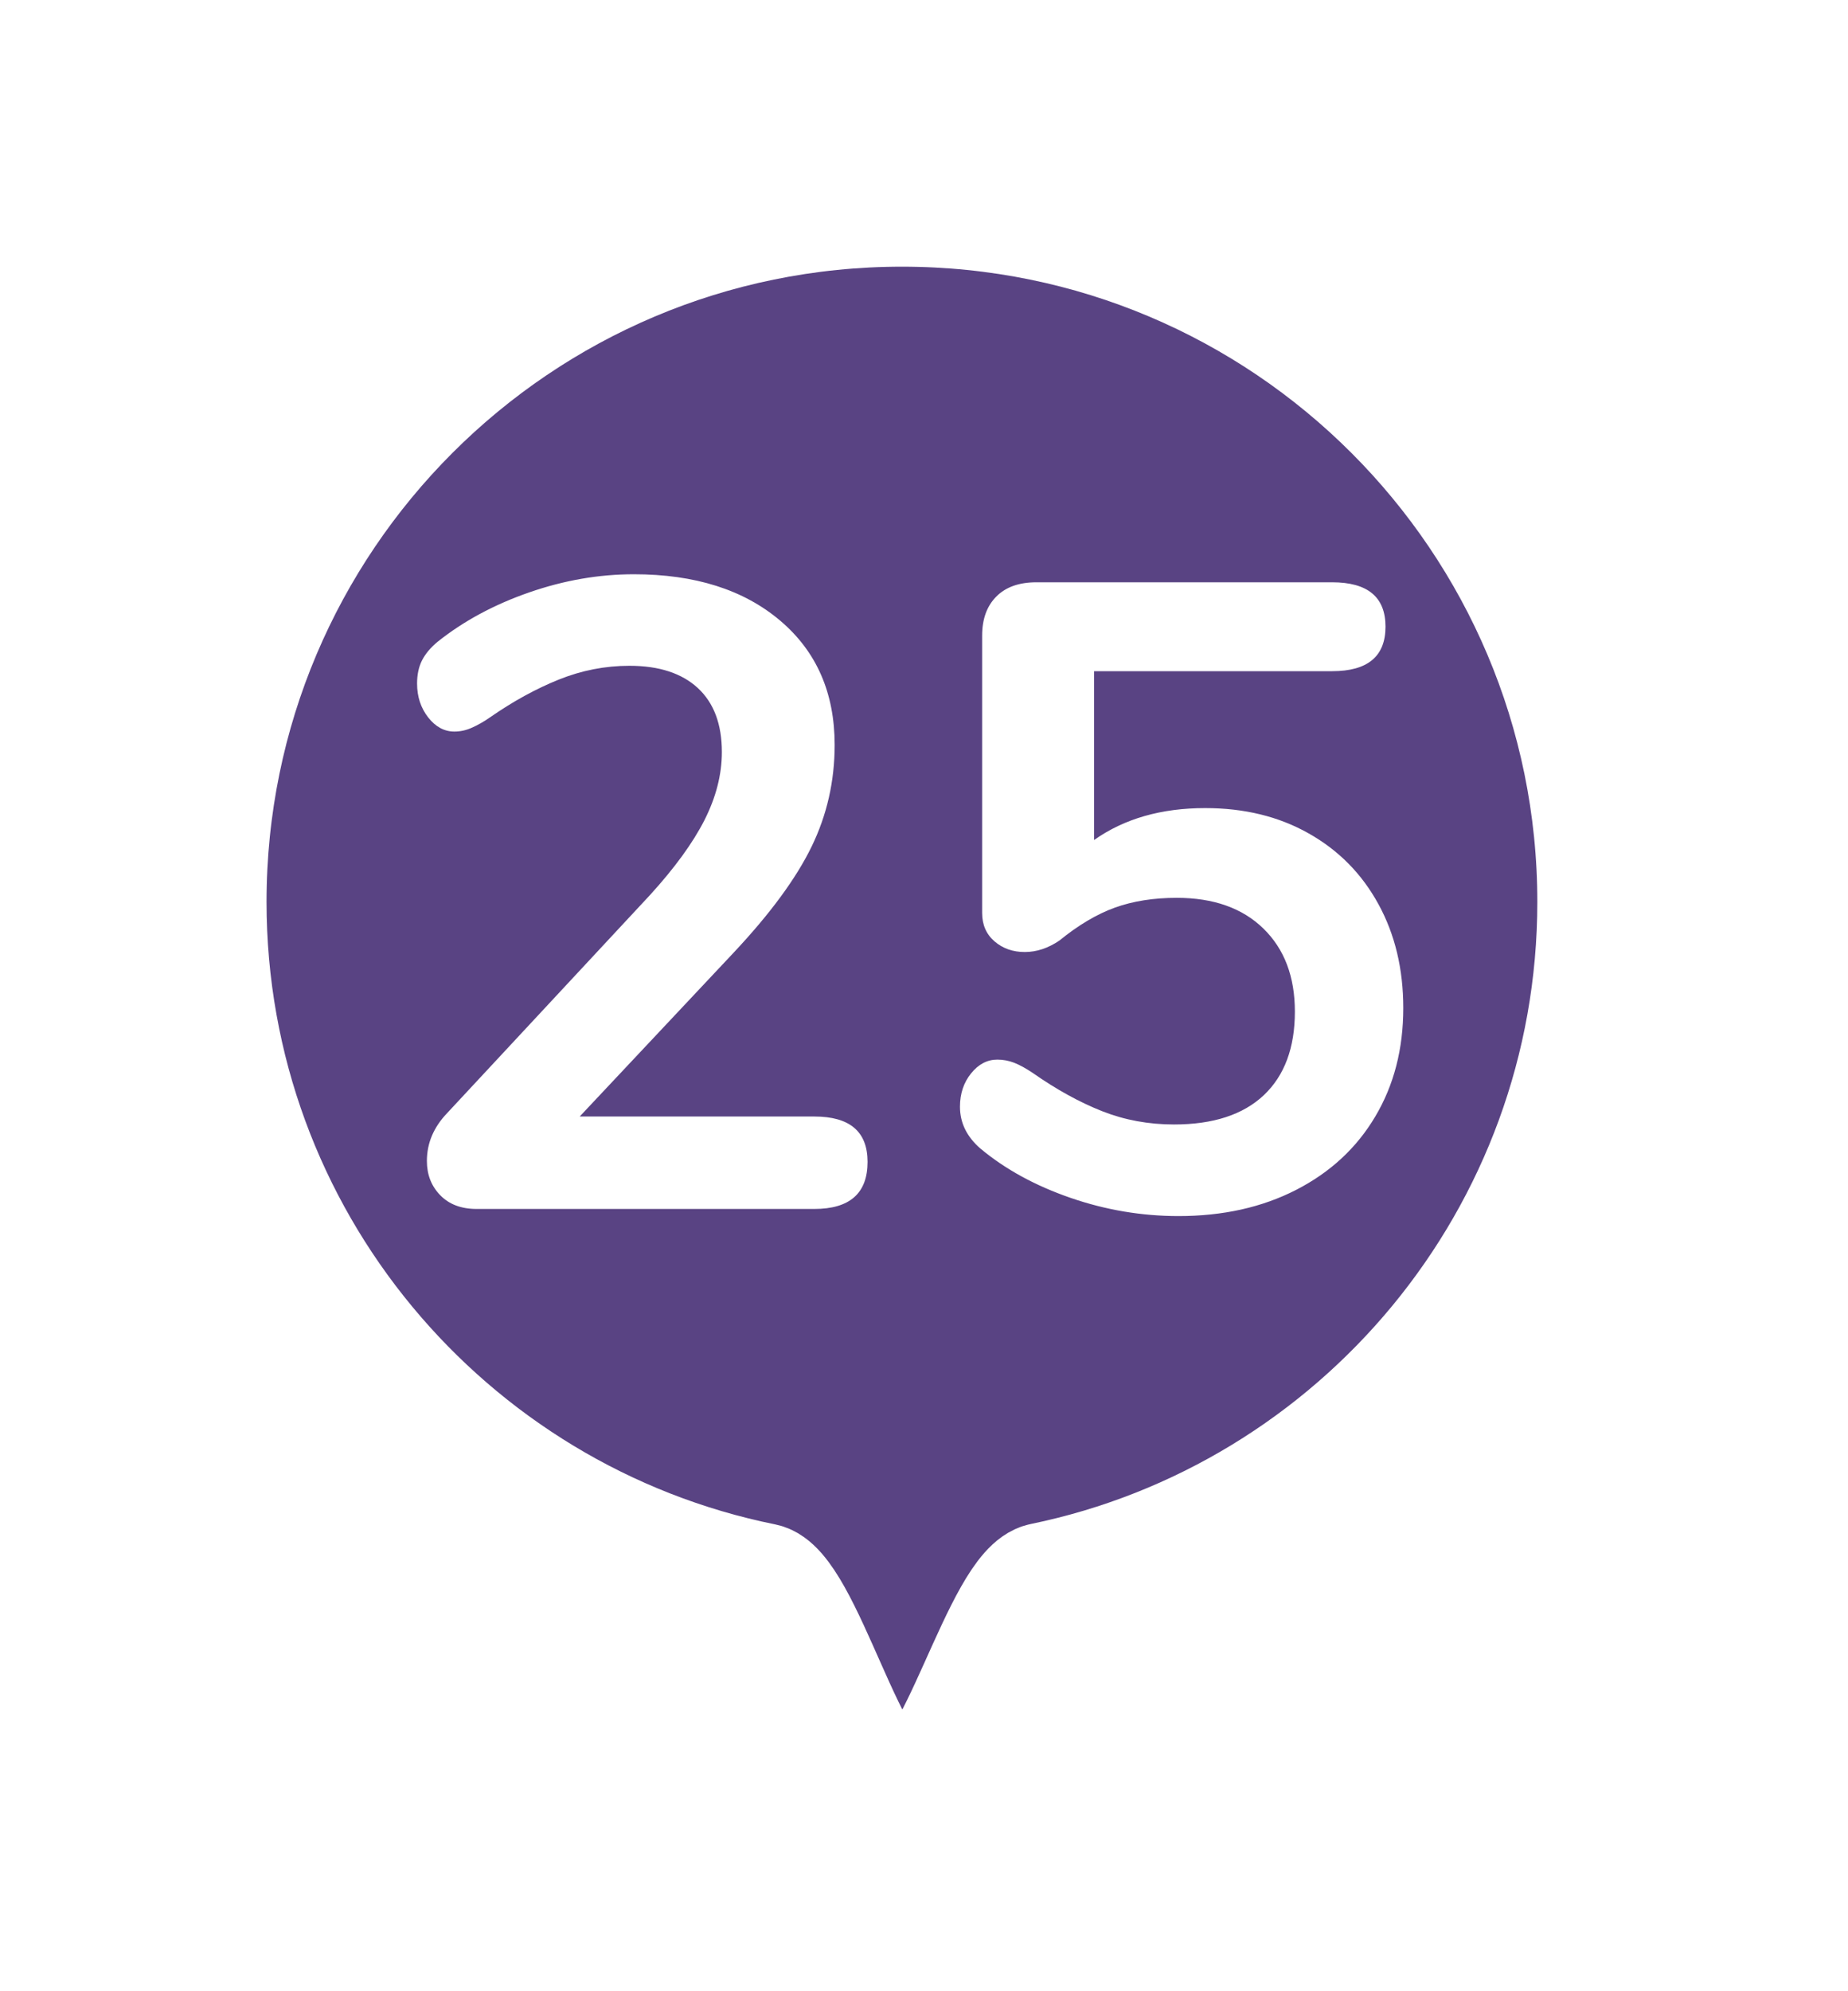 <?xml version="1.0" encoding="UTF-8"?>
<svg width="26px" height="28px" viewBox="0 0 26 28" version="1.1" xmlns="http://www.w3.org/2000/svg" xmlns:xlink="http://www.w3.org/1999/xlink">
    <!-- Generator: Sketch 52.1 (67048) - http://www.bohemiancoding.com/sketch -->
    <title>pin25</title>
    <desc>Created with Sketch.</desc>
    <defs>
        <filter x="-25.0%" y="-21.7%" width="150.0%" height="139.1%" filterUnits="objectBoundingBox" id="filter-1">
            <feOffset dx="0" dy="0" in="SourceAlpha" result="shadowOffsetOuter1"></feOffset>
            <feGaussianBlur stdDeviation="1" in="shadowOffsetOuter1" result="shadowBlurOuter1"></feGaussianBlur>
            <feColorMatrix values="0 0 0 0 0   0 0 0 0 0   0 0 0 0 0  0 0 0 0.5 0" type="matrix" in="shadowBlurOuter1" result="shadowMatrixOuter1"></feColorMatrix>
            <feMerge>
                <feMergeNode in="shadowMatrixOuter1"></feMergeNode>
                <feMergeNode in="SourceGraphic"></feMergeNode>
            </feMerge>
        </filter>
    </defs>
    <g id="Page-1" stroke="none" stroke-width="1" fill="none" fill-rule="evenodd">
        <g id="pin25" transform="translate(3, 3)">
            <g id="1" filter="url(#filter-1)">
                <path d="M9.69,0 C15.041,0 19.379,4.335 19.379,9.682 C19.379,14.357 16.062,18.258 11.652,19.165 C11.018,19.295 10.362,22.134 9.69,22.134 C9.029,22.134 8.383,19.297 7.759,19.171 C3.333,18.277 0,14.368 0,9.682 C0,4.335 4.338,0 9.69,0" id="circle" stroke="#FFFFFF" stroke-width="1.5" fill="#594383"></path>
                <path d="M8.456,12.7 C8.956,12.7 9.206,12.912 9.206,13.338 C9.206,13.779 8.956,14 8.456,14 L3.706,14 C3.489,14 3.318,13.935 3.193,13.806 C3.068,13.677 3.006,13.517 3.006,13.325 C3.006,13.075 3.101,12.85 3.293,12.65 L6.143,9.588 C6.493,9.204 6.749,8.852 6.912,8.531 C7.074,8.21 7.156,7.892 7.156,7.575 C7.156,7.183 7.043,6.883 6.818,6.675 C6.593,6.467 6.272,6.362 5.856,6.362 C5.514,6.362 5.183,6.427 4.862,6.556 C4.541,6.685 4.218,6.862 3.893,7.088 C3.81,7.146 3.726,7.194 3.643,7.231 C3.56,7.269 3.476,7.287 3.393,7.287 C3.251,7.287 3.129,7.221 3.024,7.088 C2.92,6.954 2.868,6.796 2.868,6.612 C2.868,6.487 2.891,6.379 2.937,6.287 C2.983,6.196 3.056,6.108 3.156,6.025 C3.522,5.733 3.951,5.502 4.443,5.331 C4.935,5.16 5.426,5.075 5.918,5.075 C6.776,5.075 7.462,5.292 7.974,5.725 C8.487,6.158 8.743,6.742 8.743,7.475 C8.743,7.983 8.635,8.46 8.418,8.906 C8.201,9.352 7.835,9.85 7.318,10.4 L5.156,12.7 L8.456,12.7 Z M13.956,8.363 C14.506,8.363 14.991,8.481 15.412,8.719 C15.833,8.956 16.16,9.287 16.393,9.713 C16.626,10.138 16.743,10.625 16.743,11.175 C16.743,11.75 16.612,12.258 16.349,12.7 C16.087,13.142 15.716,13.485 15.237,13.731 C14.758,13.977 14.206,14.1 13.581,14.1 C13.064,14.1 12.558,14.015 12.062,13.844 C11.566,13.673 11.143,13.442 10.793,13.15 C10.601,12.983 10.506,12.788 10.506,12.562 C10.506,12.379 10.558,12.223 10.662,12.094 C10.766,11.965 10.889,11.9 11.031,11.9 C11.114,11.9 11.193,11.915 11.268,11.944 C11.343,11.973 11.431,12.021 11.531,12.088 C11.864,12.321 12.189,12.5 12.506,12.625 C12.822,12.75 13.16,12.812 13.518,12.812 C14.068,12.812 14.489,12.675 14.781,12.4 C15.072,12.125 15.218,11.733 15.218,11.225 C15.218,10.733 15.07,10.344 14.774,10.056 C14.479,9.769 14.072,9.625 13.556,9.625 C13.231,9.625 12.941,9.671 12.687,9.762 C12.433,9.854 12.172,10.008 11.906,10.225 C11.747,10.333 11.585,10.387 11.418,10.387 C11.251,10.387 11.11,10.338 10.993,10.238 C10.876,10.137 10.818,10.004 10.818,9.838 L10.818,5.938 C10.818,5.704 10.885,5.521 11.018,5.388 C11.151,5.254 11.339,5.188 11.581,5.188 L15.743,5.188 C16.243,5.188 16.493,5.396 16.493,5.812 C16.493,6.229 16.243,6.438 15.743,6.438 L12.393,6.438 L12.393,8.812 C12.818,8.512 13.339,8.363 13.956,8.363 Z" fill="#FFFFFF"></path>
            </g>
        </g>
    </g>
</svg>